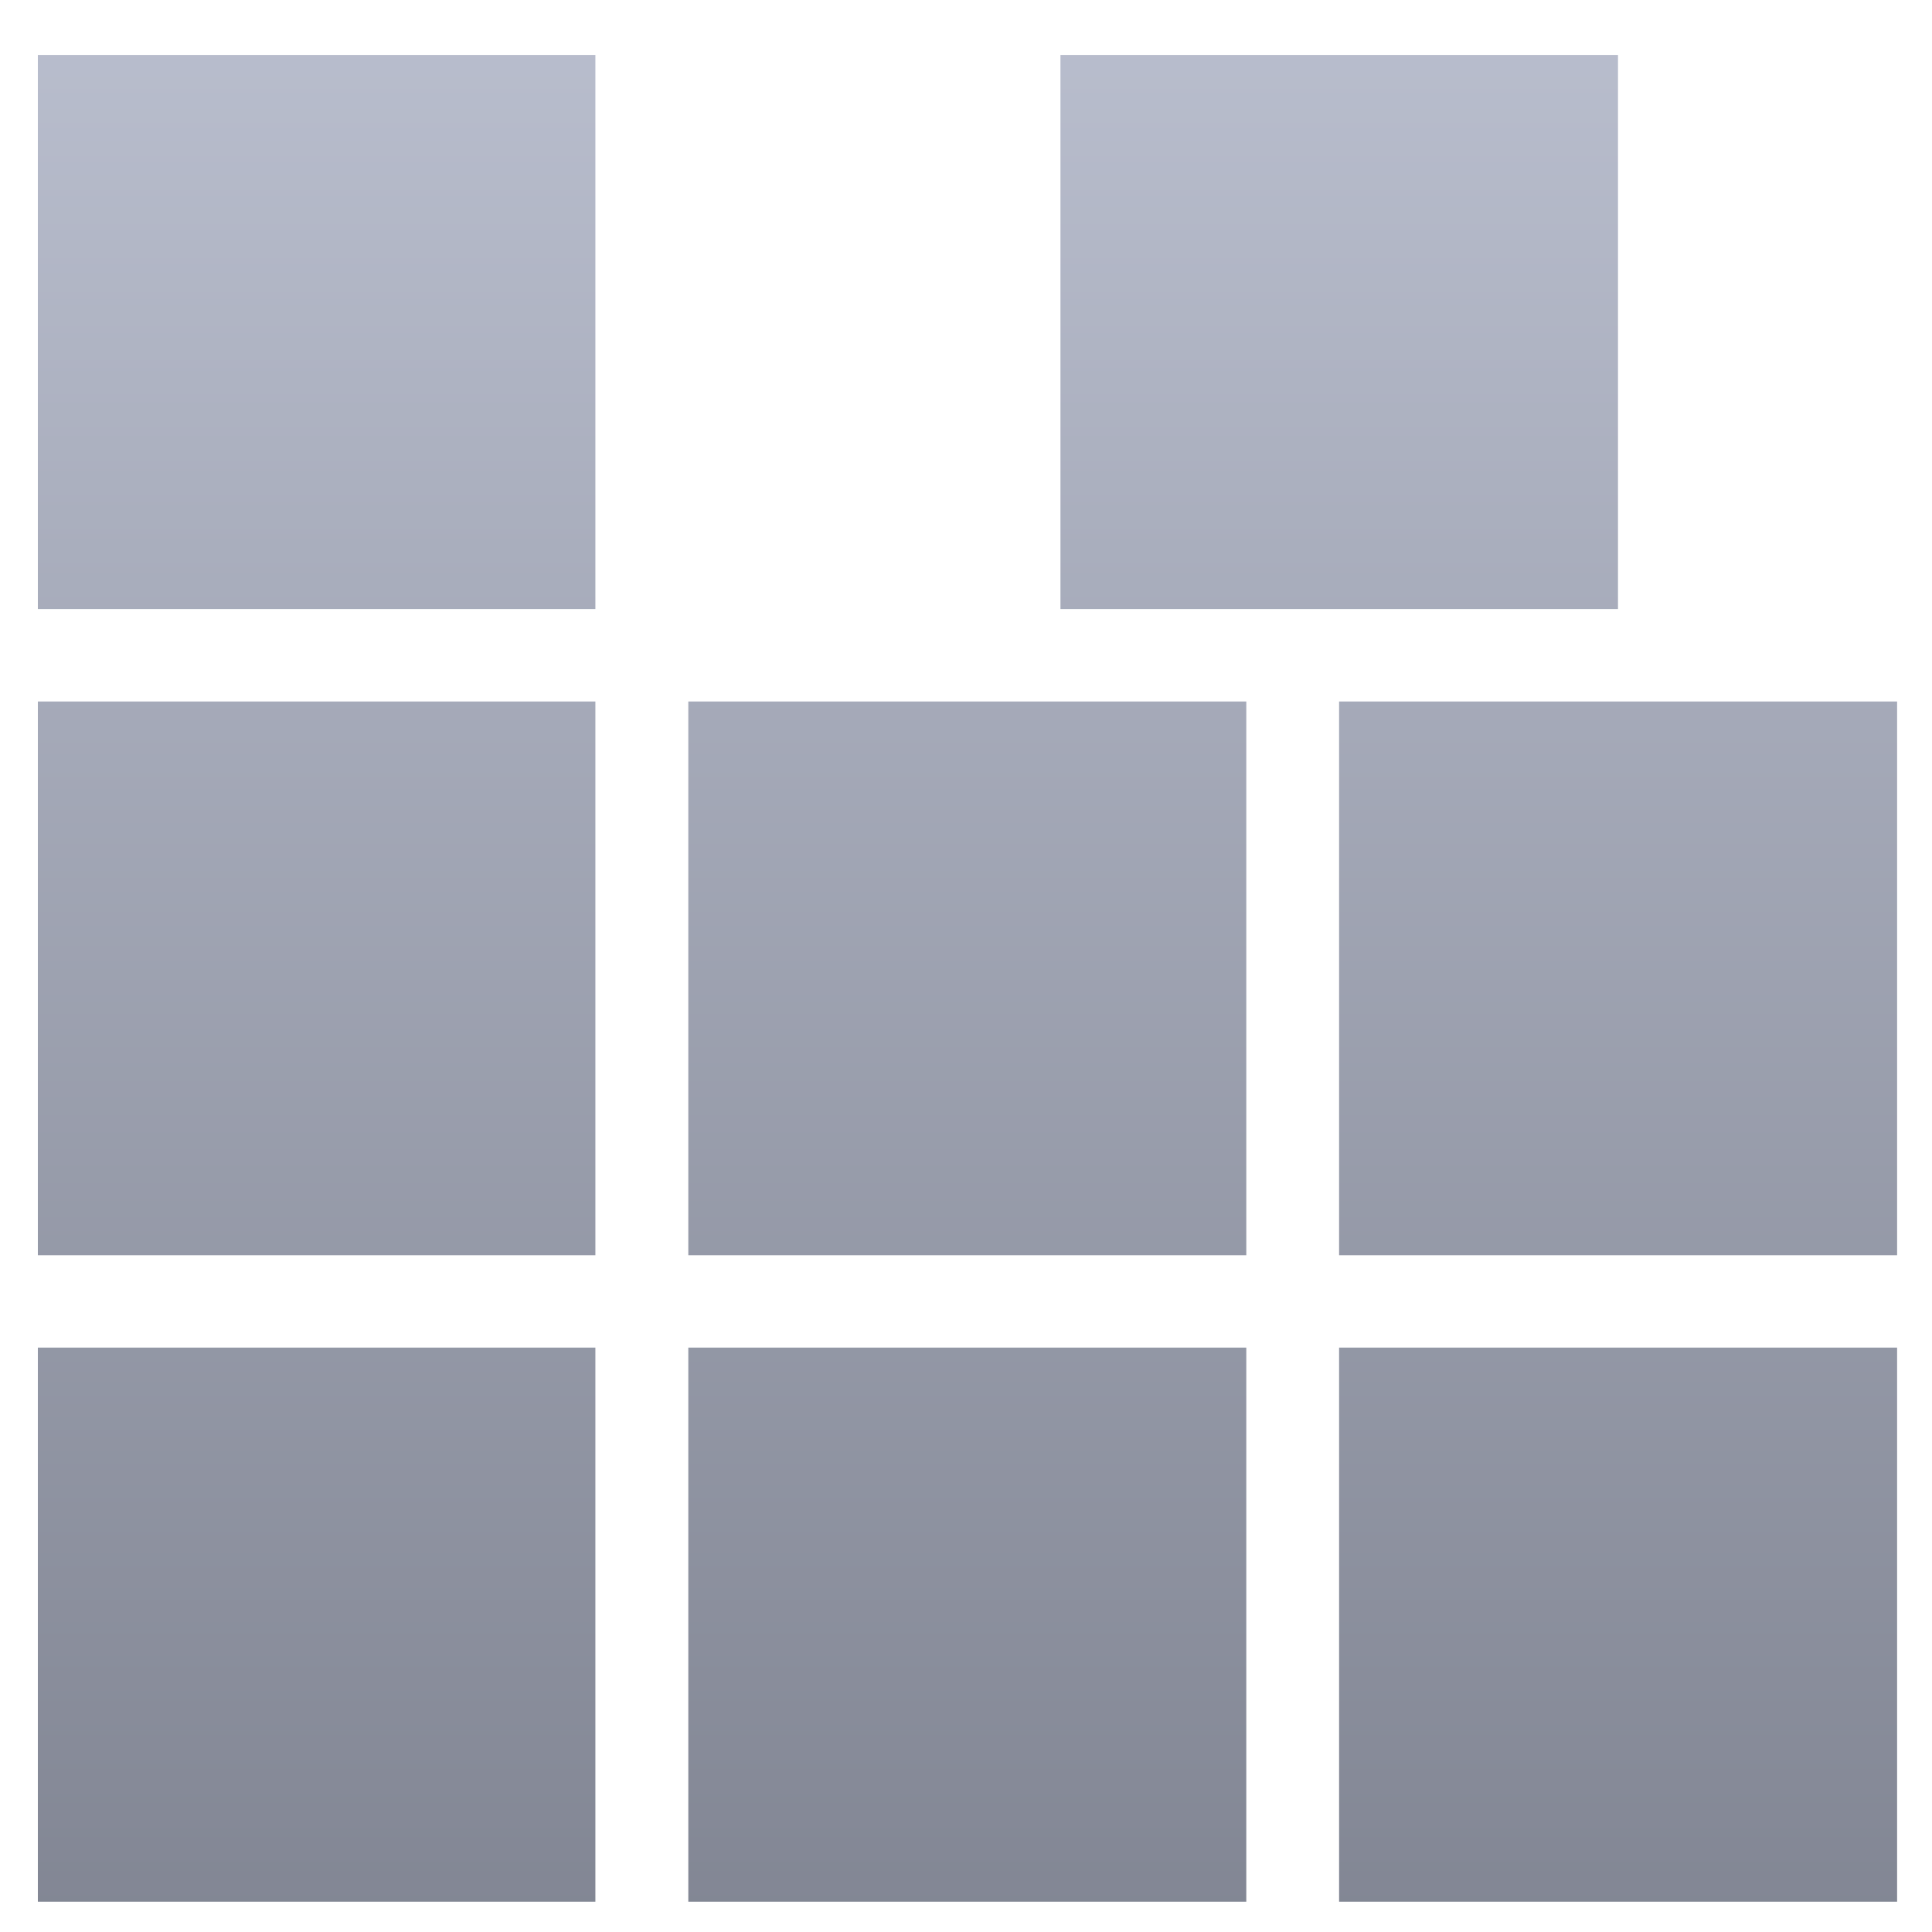 <svg xmlns="http://www.w3.org/2000/svg" xmlns:xlink="http://www.w3.org/1999/xlink" width="64" height="64" viewBox="0 0 64 64" version="1.1"><defs><linearGradient id="linear0" gradientUnits="userSpaceOnUse" x1="0" y1="0" x2="0" y2="1" gradientTransform="matrix(94.855,0,0,94.617,-12.358,-9.154)"><stop offset="0" style="stop-color:#c1c6d6;stop-opacity:1;"/><stop offset="1" style="stop-color:#6f7380;stop-opacity:1;"/></linearGradient><linearGradient id="linear1" gradientUnits="userSpaceOnUse" x1="0" y1="0" x2="0" y2="1" gradientTransform="matrix(94.855,0,0,94.617,-12.358,-9.154)"><stop offset="0" style="stop-color:#c1c6d6;stop-opacity:1;"/><stop offset="1" style="stop-color:#6f7380;stop-opacity:1;"/></linearGradient><linearGradient id="linear2" gradientUnits="userSpaceOnUse" x1="0" y1="0" x2="0" y2="1" gradientTransform="matrix(94.855,0,0,94.617,-12.358,-9.154)"><stop offset="0" style="stop-color:#c1c6d6;stop-opacity:1;"/><stop offset="1" style="stop-color:#6f7380;stop-opacity:1;"/></linearGradient><linearGradient id="linear3" gradientUnits="userSpaceOnUse" x1="0" y1="0" x2="0" y2="1" gradientTransform="matrix(94.855,0,0,94.617,-12.358,-9.154)"><stop offset="0" style="stop-color:#c1c6d6;stop-opacity:1;"/><stop offset="1" style="stop-color:#6f7380;stop-opacity:1;"/></linearGradient><linearGradient id="linear4" gradientUnits="userSpaceOnUse" x1="0" y1="0" x2="0" y2="1" gradientTransform="matrix(94.855,0,0,94.617,-12.358,-9.154)"><stop offset="0" style="stop-color:#c1c6d6;stop-opacity:1;"/><stop offset="1" style="stop-color:#6f7380;stop-opacity:1;"/></linearGradient><linearGradient id="linear5" gradientUnits="userSpaceOnUse" x1="0" y1="0" x2="0" y2="1" gradientTransform="matrix(94.855,0,0,94.617,-12.358,-9.154)"><stop offset="0" style="stop-color:#c1c6d6;stop-opacity:1;"/><stop offset="1" style="stop-color:#6f7380;stop-opacity:1;"/></linearGradient><linearGradient id="linear6" gradientUnits="userSpaceOnUse" x1="0" y1="0" x2="0" y2="1" gradientTransform="matrix(94.855,0,0,94.617,-12.358,-9.154)"><stop offset="0" style="stop-color:#c1c6d6;stop-opacity:1;"/><stop offset="1" style="stop-color:#6f7380;stop-opacity:1;"/></linearGradient><linearGradient id="linear7" gradientUnits="userSpaceOnUse" x1="0" y1="0" x2="0" y2="1" gradientTransform="matrix(94.855,0,0,94.617,-12.358,-9.154)"><stop offset="0" style="stop-color:#c1c6d6;stop-opacity:1;"/><stop offset="1" style="stop-color:#6f7380;stop-opacity:1;"/></linearGradient></defs><g id="surface1"><path style=" stroke:none;fill-rule:nonzero;fill:url(#linear0);" d="M 1.254 1.82 L 19.723 1.82 L 19.723 20.176 L 1.254 20.176 Z M 1.254 1.82 "/><path style=" stroke:none;fill-rule:nonzero;fill:url(#linear1);" d="M 35.129 1.82 L 53.598 1.82 L 53.598 20.176 L 35.129 20.176 Z M 35.129 1.82 "/><path style=" stroke:none;fill-rule:nonzero;fill:url(#linear2);" d="M 1.254 23.238 L 19.723 23.238 L 19.723 41.582 L 1.254 41.582 Z M 1.254 23.238 "/><path style=" stroke:none;fill-rule:nonzero;fill:url(#linear3);" d="M 22.801 23.238 L 41.285 23.238 L 41.285 41.582 L 22.801 41.582 Z M 22.801 23.238 "/><path style=" stroke:none;fill-rule:nonzero;fill:url(#linear4);" d="M 44.359 23.238 L 62.844 23.238 L 62.844 41.582 L 44.359 41.582 Z M 44.359 23.238 "/><path style=" stroke:none;fill-rule:nonzero;fill:url(#linear5);" d="M 1.254 44.641 L 19.723 44.641 L 19.723 62.996 L 1.254 62.996 Z M 1.254 44.641 "/><path style=" stroke:none;fill-rule:nonzero;fill:url(#linear6);" d="M 22.801 44.641 L 41.285 44.641 L 41.285 62.996 L 22.801 62.996 Z M 22.801 44.641 "/><path style=" stroke:none;fill-rule:nonzero;fill:url(#linear7);" d="M 44.359 44.641 L 62.844 44.641 L 62.844 62.996 L 44.359 62.996 Z M 44.359 44.641 "/></g></svg>
